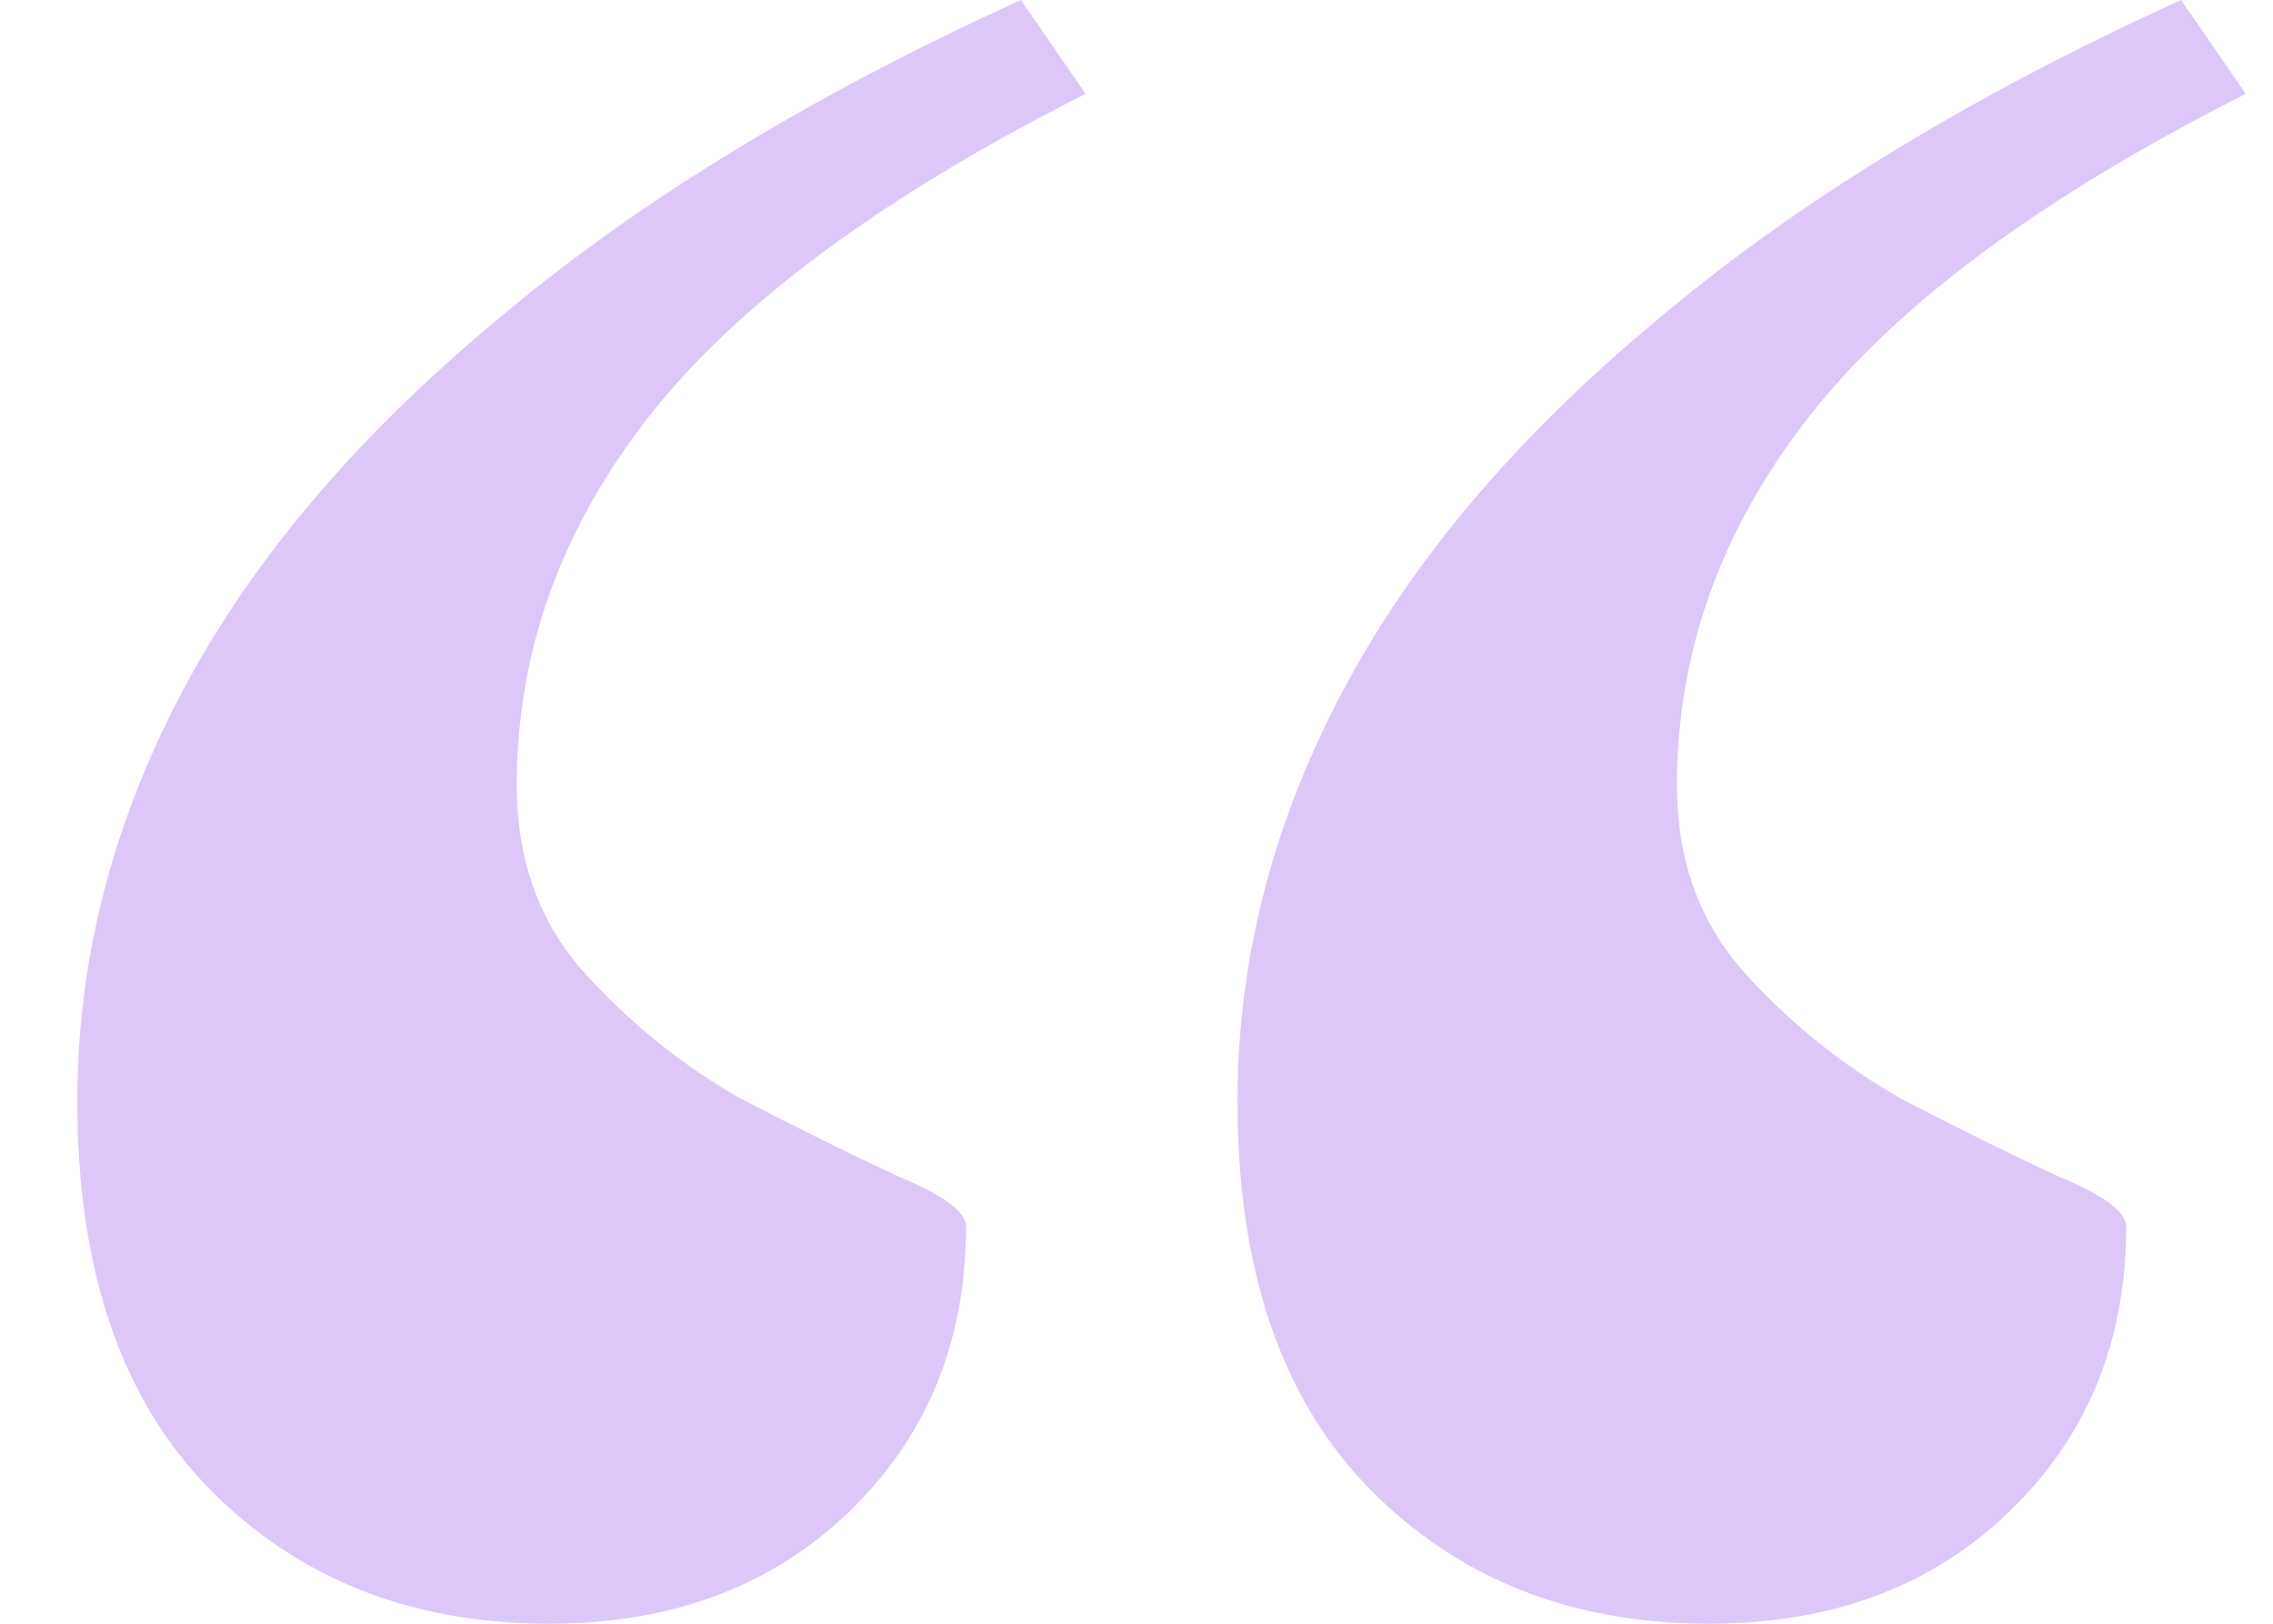 <svg width="28" height="20" viewBox="0 0 28 20" fill="none" xmlns="http://www.w3.org/2000/svg">
<path d="M13.373 1.156C10.878 2.415 9.087 3.738 7.998 5.125C6.91 6.513 6.366 8.028 6.366 9.672C6.366 10.597 6.645 11.368 7.202 11.985C7.76 12.601 8.397 13.115 9.113 13.526C9.856 13.911 10.507 14.232 11.064 14.489C11.621 14.721 11.9 14.926 11.9 15.106C11.9 16.519 11.422 17.688 10.467 18.613C9.511 19.538 8.277 20 6.764 20C5.066 20 3.672 19.448 2.584 18.343C1.496 17.238 0.952 15.646 0.952 13.565C0.952 11.843 1.377 10.173 2.226 8.555C3.075 6.936 4.363 5.408 6.088 3.969C7.813 2.505 9.976 1.182 12.577 0L13.373 1.156ZM27.665 1.156C25.17 2.415 23.378 3.738 22.29 5.125C21.202 6.513 20.658 8.028 20.658 9.672C20.658 10.597 20.937 11.368 21.494 11.985C22.051 12.601 22.688 13.115 23.405 13.526C24.148 13.911 24.798 14.232 25.355 14.489C25.913 14.721 26.192 14.926 26.192 15.106C26.192 16.519 25.714 17.688 24.758 18.613C23.803 19.538 22.569 20 21.056 20C19.358 20 17.964 19.448 16.876 18.343C15.788 17.238 15.244 15.646 15.244 13.565C15.244 11.843 15.668 10.173 16.518 8.555C17.367 6.936 18.654 5.408 20.379 3.969C22.104 2.505 24.267 1.182 26.868 0L27.665 1.156Z" fill="#DDC7F9"/>
</svg>
